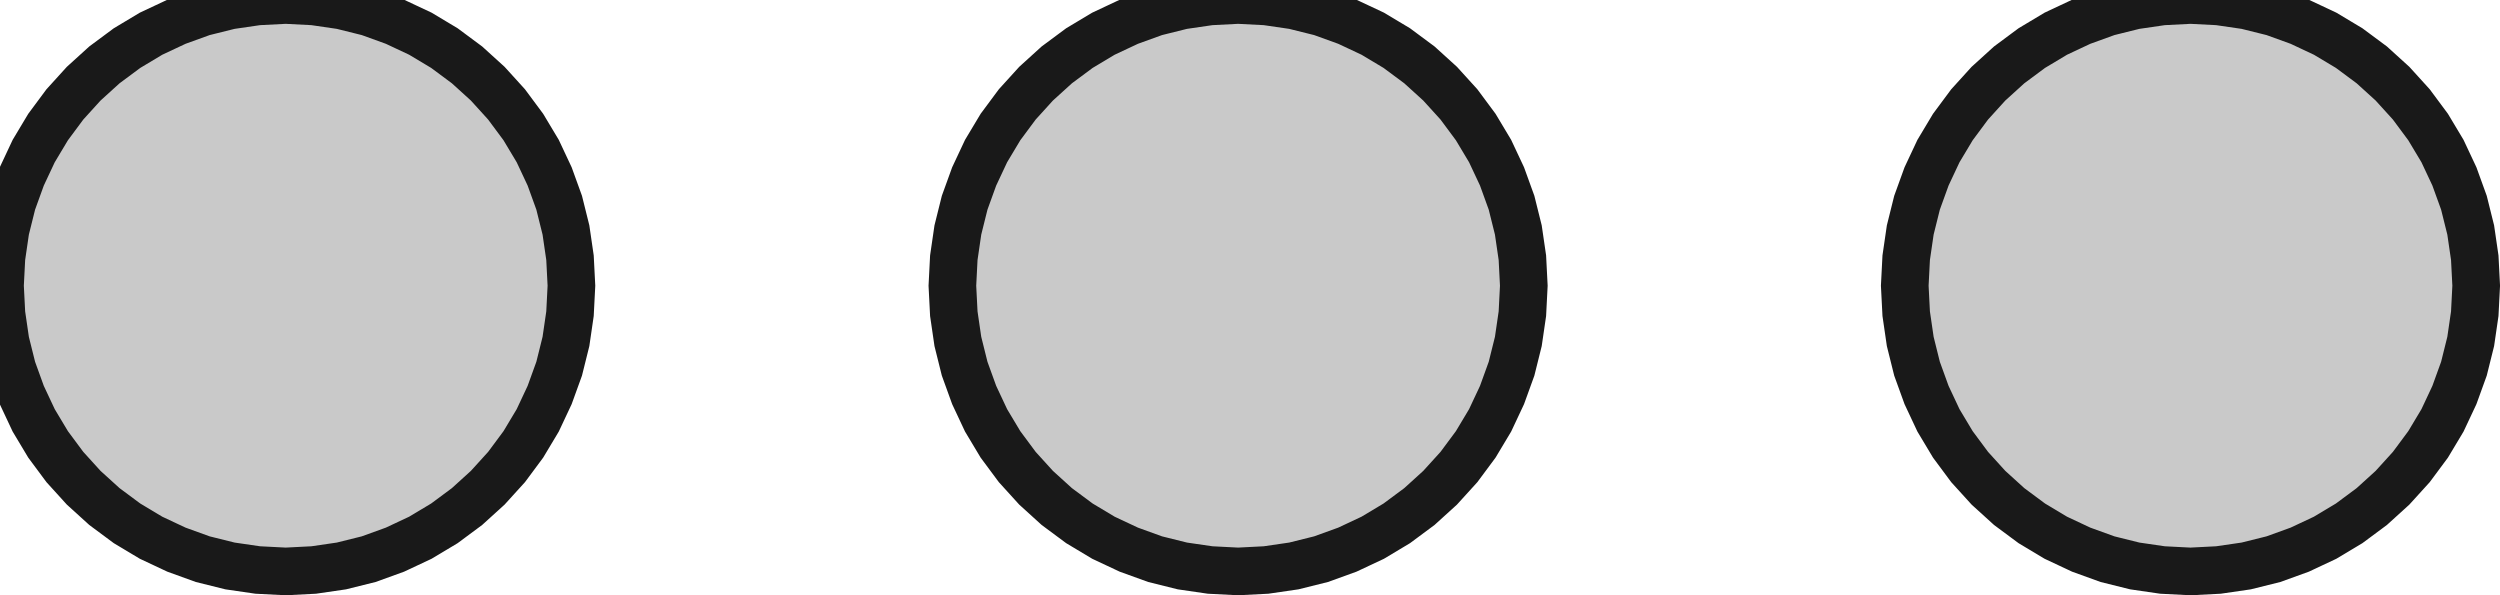 <?xml version='1.0' encoding='UTF-8'?>
<svg version='1.1' xmlns='http://www.w3.org/2000/svg' viewBox='0 0 21 5' width='21mm' height='5mm'>

  <defs>
    <!-- A marker to be used as an arrowhead -->
    <marker
      id="arrow"
      viewBox="0 0 16 16"
      refX="8"
      refY="8"
      markerWidth="9"
      markerHeight="9"
      orient="auto-start-reverse">
      <path d="M 0 0 L 16 8 L 0 16 z" stroke="none" fill="context-fill" />
    </marker>
  </defs>
            
  <style>
     
        .background-fill {
            fill: #FFFFFF;
            stroke: none;
        }
         
        .grid {
            fill: #D8D8D8;
            stroke: #D8D8D8;
            stroke-width: 0.2;
        }
         
        .grid-stroke {
            fill: none;
            stroke: #D8D8D8;
            stroke-width: 0.2;
        }
         
        .grid-fill {
            fill: #D8D8D8;
            stroke: none;
        }
         
        .measure {
            fill: #00CCCC;
            stroke: #00CCCC;
            stroke-width: 0.2;
        }
         
        .measure-stroke {
            fill: none;
            stroke: #00CCCC;
            stroke-width: 0.2;
        }
         
        .measure-fill {
            fill: #00CCCC;
            stroke: none;
        }
         
        .highlight {
            fill: #FF9900;
            stroke: #FF9900;
            stroke-width: 0.2;
        }
         
        .highlight-stroke {
            fill: none;
            stroke: #FF9900;
            stroke-width: 0.2;
        }
         
        .highlight-fill {
            fill: #FF9900;
            stroke: none;
        }
         
        .entity {
            fill: rgba(178, 178, 178, 0.70);
            stroke: #191919;
            stroke-width: 0.4;
        }
        
            .active { fill-opacity: 1.0; stroke-opacity: 1.0; }
            .inactive { fill-opacity: 0.3; stroke-opacity: 0.3; }
        
  </style>
  <g class="entity">
    <path d="M4.8,2.4L4.788,2.165L4.754,1.932L4.697,1.703L4.617,1.482L4.517,1.269L4.396,1.067L4.255,0.877L4.097,0.703L3.923,0.545L3.733,0.404L3.531,0.283L3.318,0.183L3.097,0.103L2.868,0.046L2.635,0.012L2.4,0L2.165,0.012L1.932,0.046L1.703,0.103L1.482,0.183L1.269,0.283L1.067,0.404L0.877,0.545L0.703,0.703L0.545,0.877L0.404,1.067L0.283,1.269L0.183,1.482L0.103,1.703L0.046,1.932L0.012,2.165L0,2.4L0.012,2.635L0.046,2.868L0.103,3.097L0.183,3.318L0.283,3.531L0.404,3.733L0.545,3.923L0.703,4.097L0.877,4.255L1.067,4.396L1.269,4.517L1.482,4.617L1.703,4.697L1.932,4.754L2.165,4.788L2.4,4.8L2.635,4.788L2.868,4.754L3.097,4.697L3.318,4.617L3.531,4.517L3.733,4.396L3.923,4.255L4.097,4.097L4.255,3.923L4.396,3.733L4.517,3.531L4.617,3.318L4.697,3.097L4.754,2.868L4.788,2.635L4.8,2.4 Z  "/>
    <path d="M12.8,2.4L12.788,2.165L12.754,1.932L12.697,1.703L12.617,1.482L12.517,1.269L12.396,1.067L12.255,0.877L12.097,0.703L11.923,0.545L11.733,0.404L11.531,0.283L11.318,0.183L11.097,0.103L10.868,0.046L10.635,0.012L10.4,0L10.165,0.012L9.932,0.046L9.703,0.103L9.482,0.183L9.269,0.283L9.067,0.404L8.877,0.545L8.703,0.703L8.545,0.877L8.404,1.067L8.283,1.269L8.183,1.482L8.103,1.703L8.046,1.932L8.012,2.165L8,2.4L8.012,2.635L8.046,2.868L8.103,3.097L8.183,3.318L8.283,3.531L8.404,3.733L8.545,3.923L8.703,4.097L8.877,4.255L9.067,4.396L9.269,4.517L9.482,4.617L9.703,4.697L9.932,4.754L10.165,4.788L10.4,4.8L10.635,4.788L10.868,4.754L11.097,4.697L11.318,4.617L11.531,4.517L11.733,4.396L11.923,4.255L12.097,4.097L12.255,3.923L12.396,3.733L12.517,3.531L12.617,3.318L12.697,3.097L12.754,2.868L12.788,2.635L12.8,2.4 Z  "/>
    <path d="M20.8,2.4L20.788,2.165L20.754,1.932L20.697,1.703L20.617,1.482L20.517,1.269L20.396,1.067L20.255,0.877L20.097,0.703L19.923,0.545L19.733,0.404L19.531,0.283L19.318,0.183L19.097,0.103L18.868,0.046L18.635,0.012L18.4,0L18.165,0.012L17.932,0.046L17.703,0.103L17.482,0.183L17.269,0.283L17.067,0.404L16.877,0.545L16.703,0.703L16.545,0.877L16.404,1.067L16.283,1.269L16.183,1.482L16.103,1.703L16.046,1.932L16.012,2.165L16,2.4L16.012,2.635L16.046,2.868L16.103,3.097L16.183,3.318L16.283,3.531L16.404,3.733L16.545,3.923L16.703,4.097L16.877,4.255L17.067,4.396L17.269,4.517L17.482,4.617L17.703,4.697L17.932,4.754L18.165,4.788L18.4,4.8L18.635,4.788L18.868,4.754L19.097,4.697L19.318,4.617L19.531,4.517L19.733,4.396L19.923,4.255L20.097,4.097L20.255,3.923L20.396,3.733L20.517,3.531L20.617,3.318L20.697,3.097L20.754,2.868L20.788,2.635L20.8,2.4 Z  "/>
  </g>
</svg>
